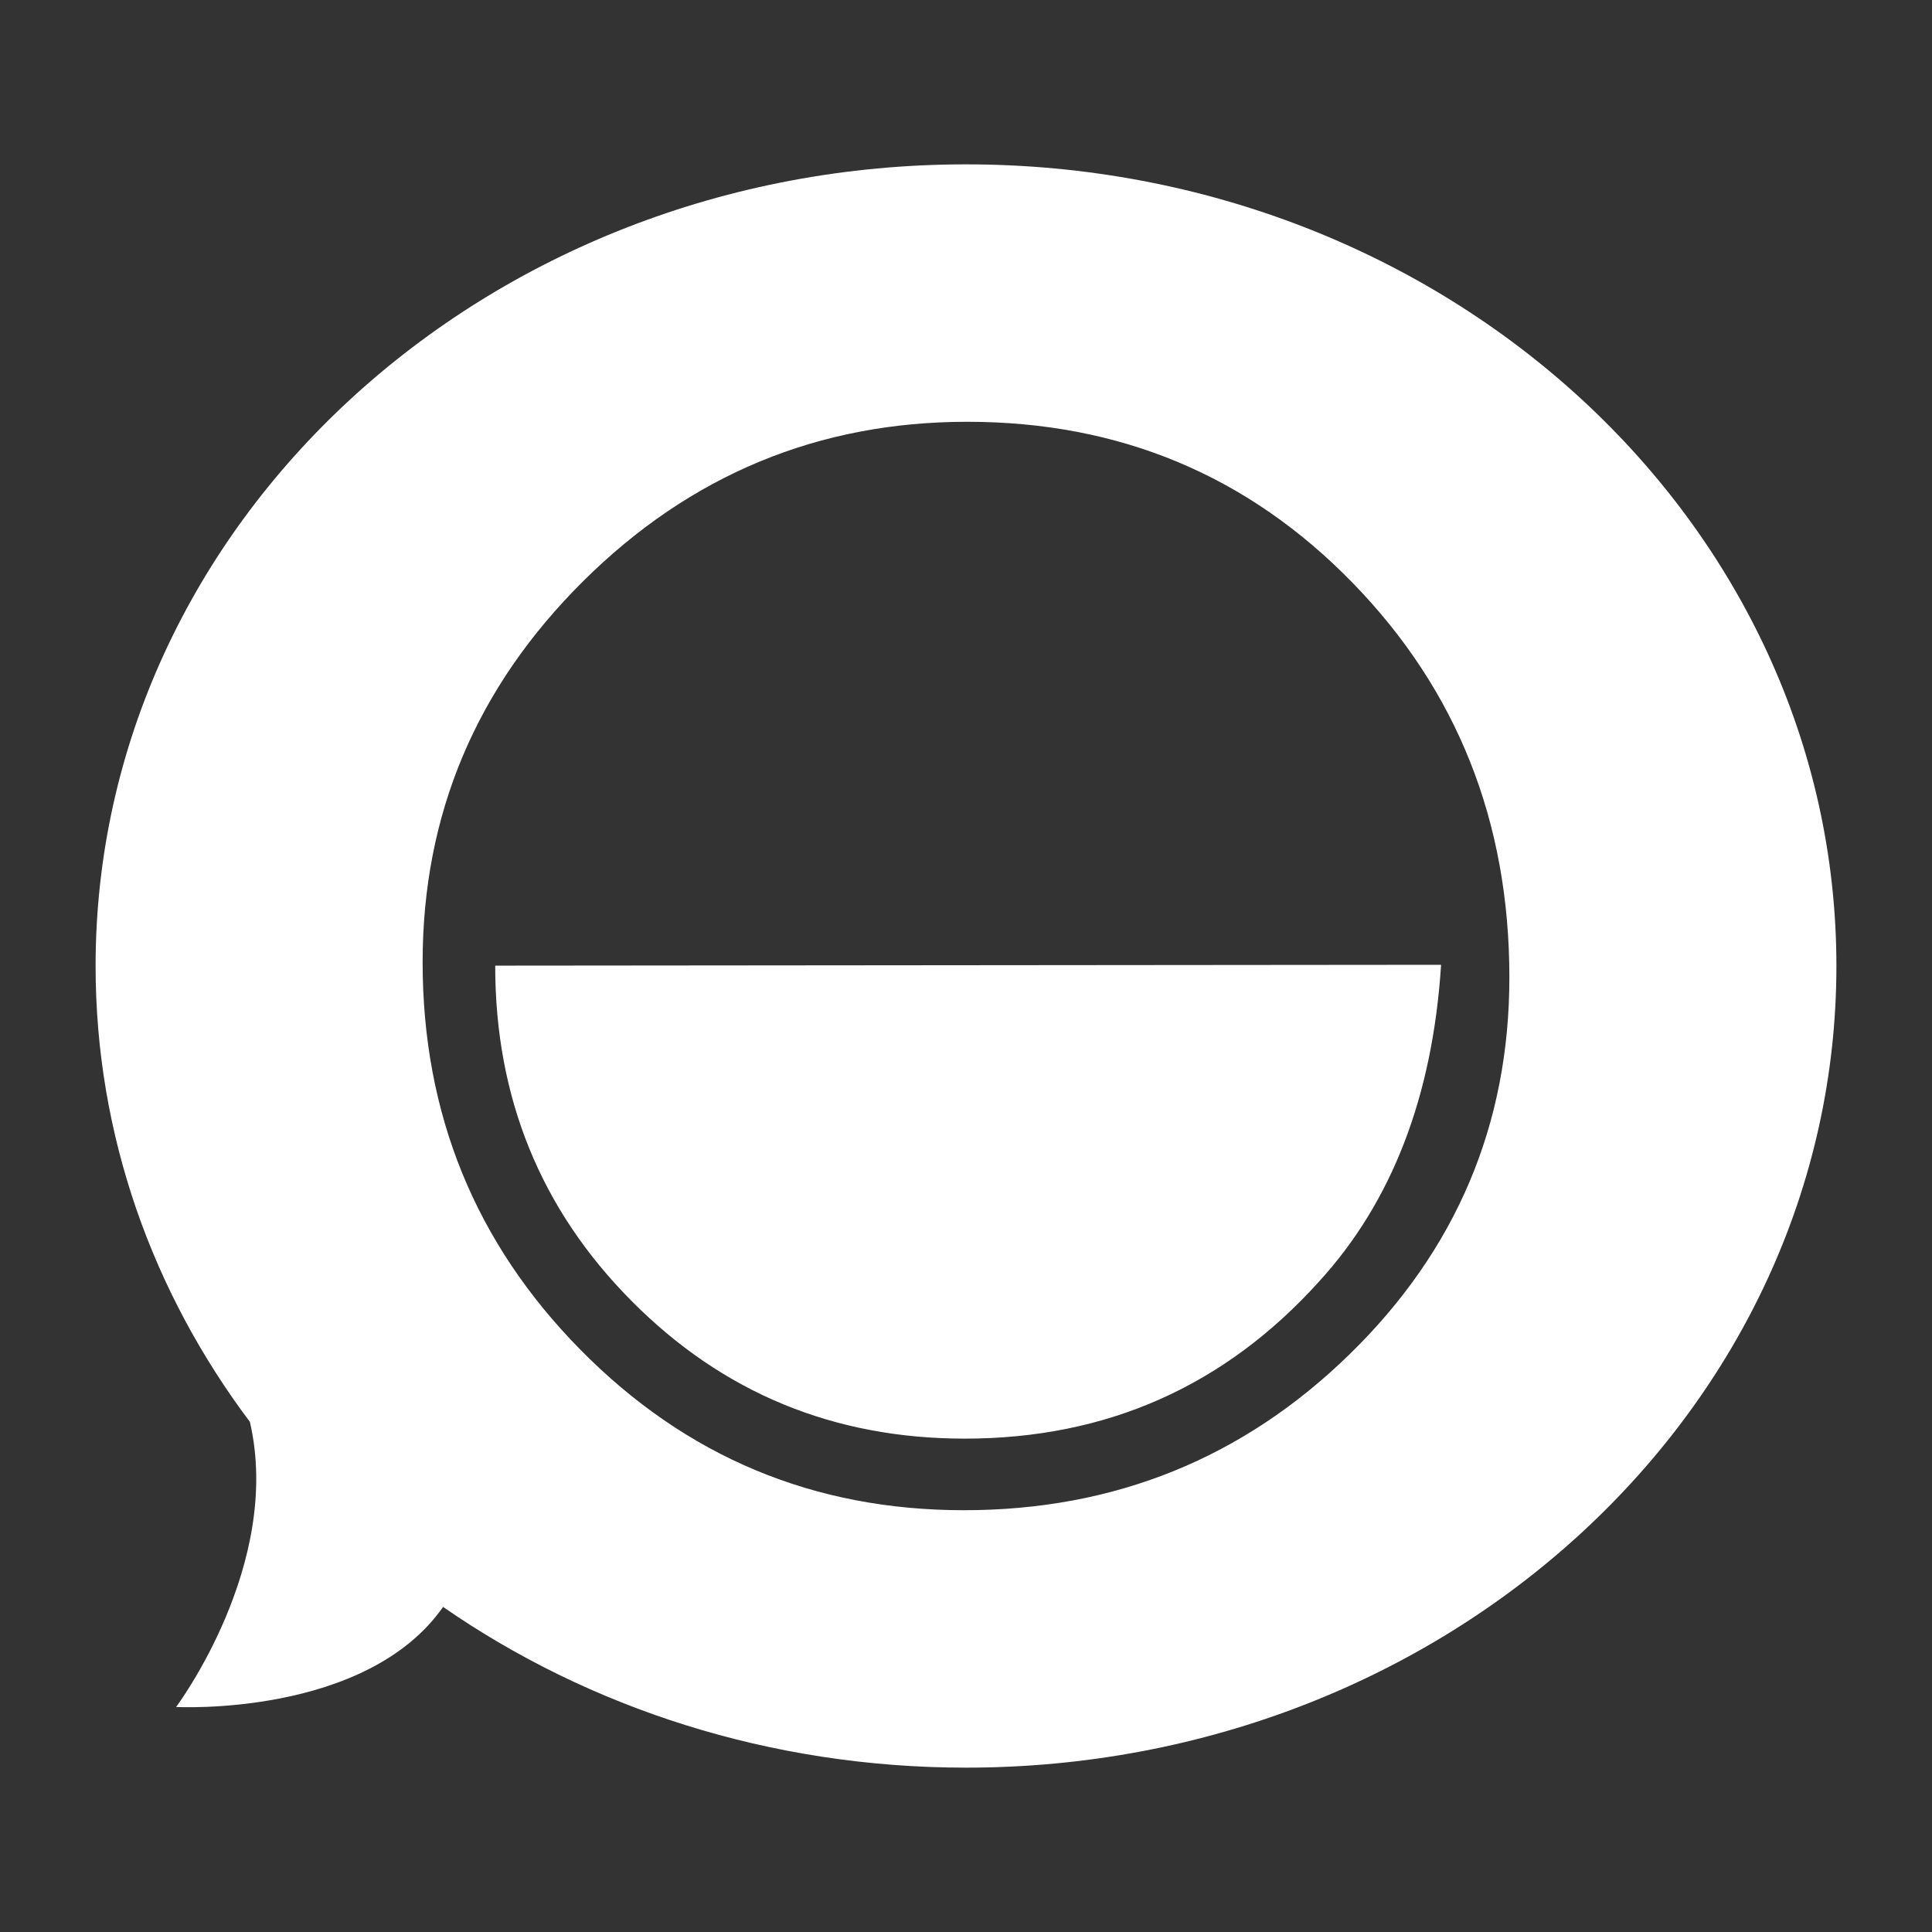 <svg xmlns="http://www.w3.org/2000/svg" viewBox="0 0 576 576">
  <rect x="0" y="0" width="576" height="576" fill="#333333" stroke="none"/>
  <title>Tunnelgram-silhouette</title>
  <g id="Layer_2" data-name="Layer 2">
    <path d="M188.34,387.91q40.71,41,99.28,41,63.35,0,105.57-46.76,32.69-35.69,36.45-94.51l-282,.25Q147.62,346.94,188.34,387.91ZM288,49C144.68,49,28.5,156,28.5,288c0,50.5,17,97.32,46,135.91,9.87,42.53-22,85-22,85s56.6,3.06,79.6-29.83C175.5,509.16,229.49,527,288,527c143.32,0,259.5-107,259.5-239S431.32,49,288,49ZM402.37,403.75q-47.64,46.5-115,46.5-67.11,0-114.24-47.76T126,286.87q0-66.1,47.88-113.61t114.5-47.51q68.12,0,114.87,48T450,291.39Q450,357.26,402.37,403.75Z" style="fill: #fff"/>
  </g>
</svg>

